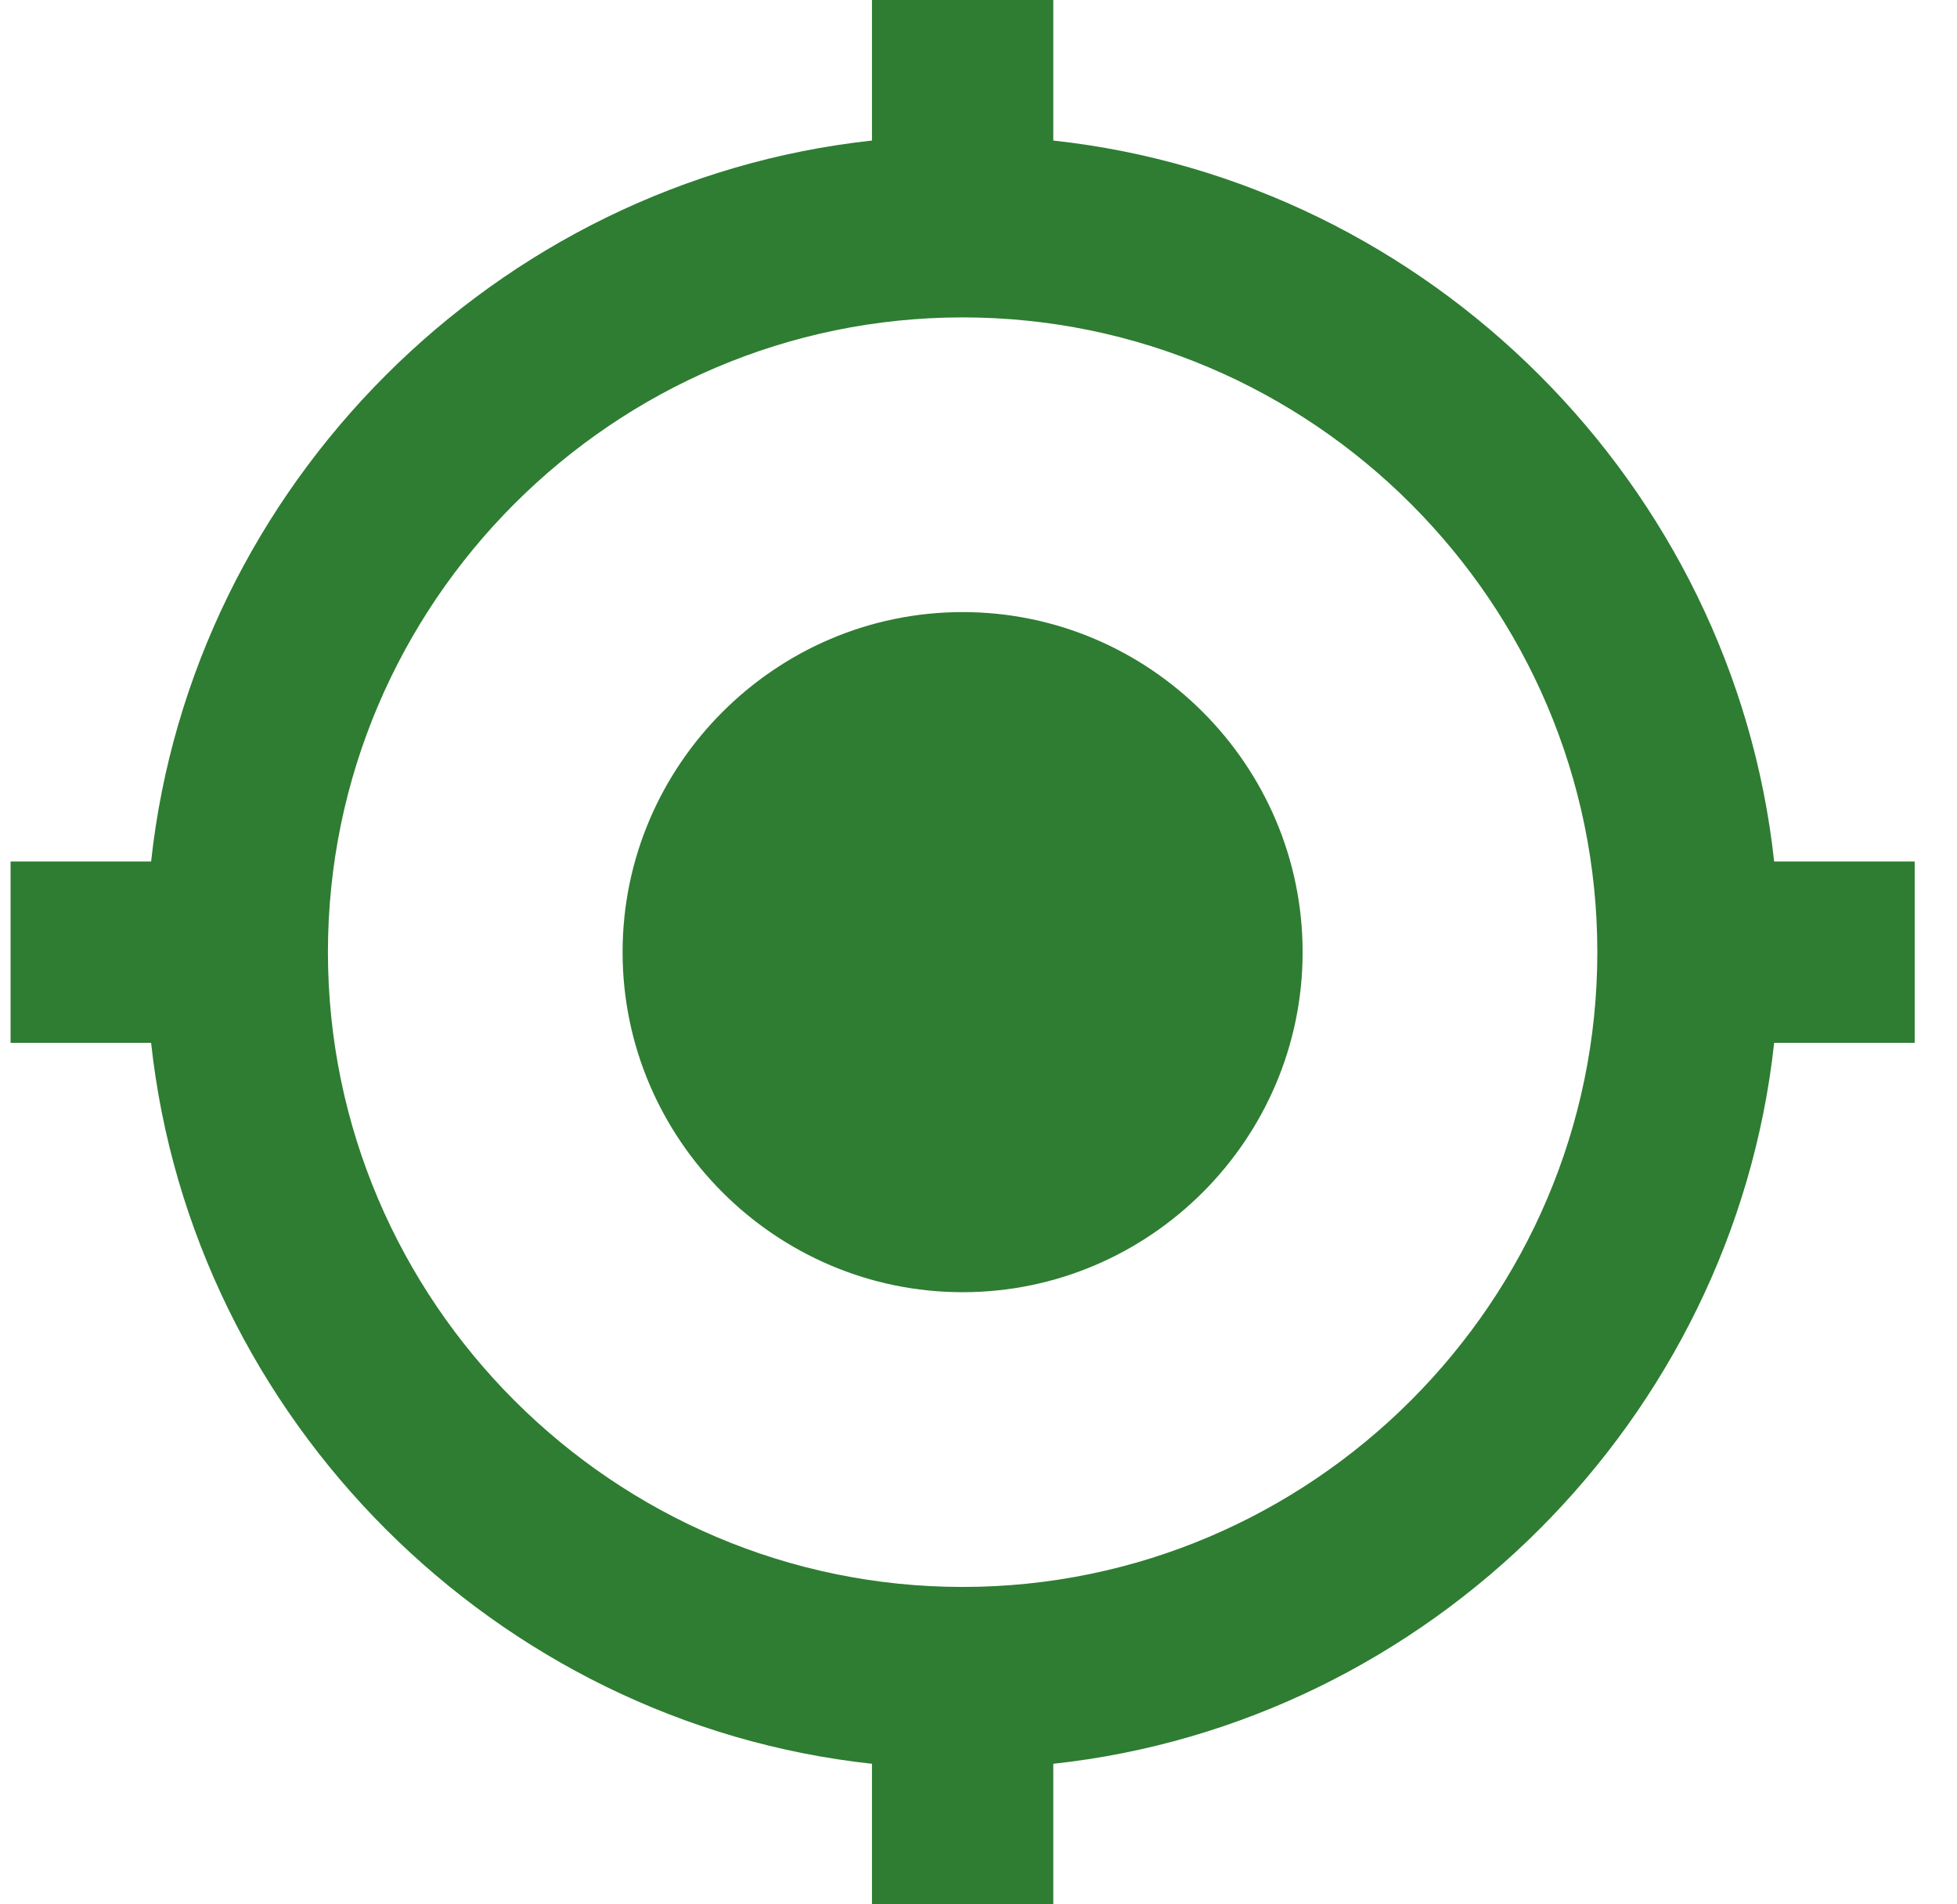 <svg width="37" height="36" viewBox="0 0 37 36" fill="none" xmlns="http://www.w3.org/2000/svg">
<g id="android-locate">
<g id="Icon">
<path id="Shape" fill-rule="evenodd" clip-rule="evenodd" d="M18.2 11.571C14.664 11.571 11.771 14.464 11.771 18C11.771 21.536 14.664 24.428 18.2 24.428C21.736 24.428 24.628 21.536 24.628 18C24.628 14.464 21.736 11.571 18.2 11.571ZM33.543 16.286C32.771 9.172 27.028 3.429 19.914 2.657V0H16.486V2.657C9.372 3.429 3.629 9.172 2.857 16.286H0.2V19.714H2.857C3.628 26.828 9.371 32.571 16.486 33.343V36H19.914V33.343C27.028 32.572 32.771 26.828 33.543 19.714H36.2V16.286H33.543ZM18.2 30C11.6 30 6.2 24.6 6.2 18C6.2 11.4 11.6 6 18.2 6C24.8 6 30.2 11.4 30.2 18C30.2 24.6 24.8 30 18.2 30Z" fill="#2E7D32"/>
</g>
</g>
</svg>
